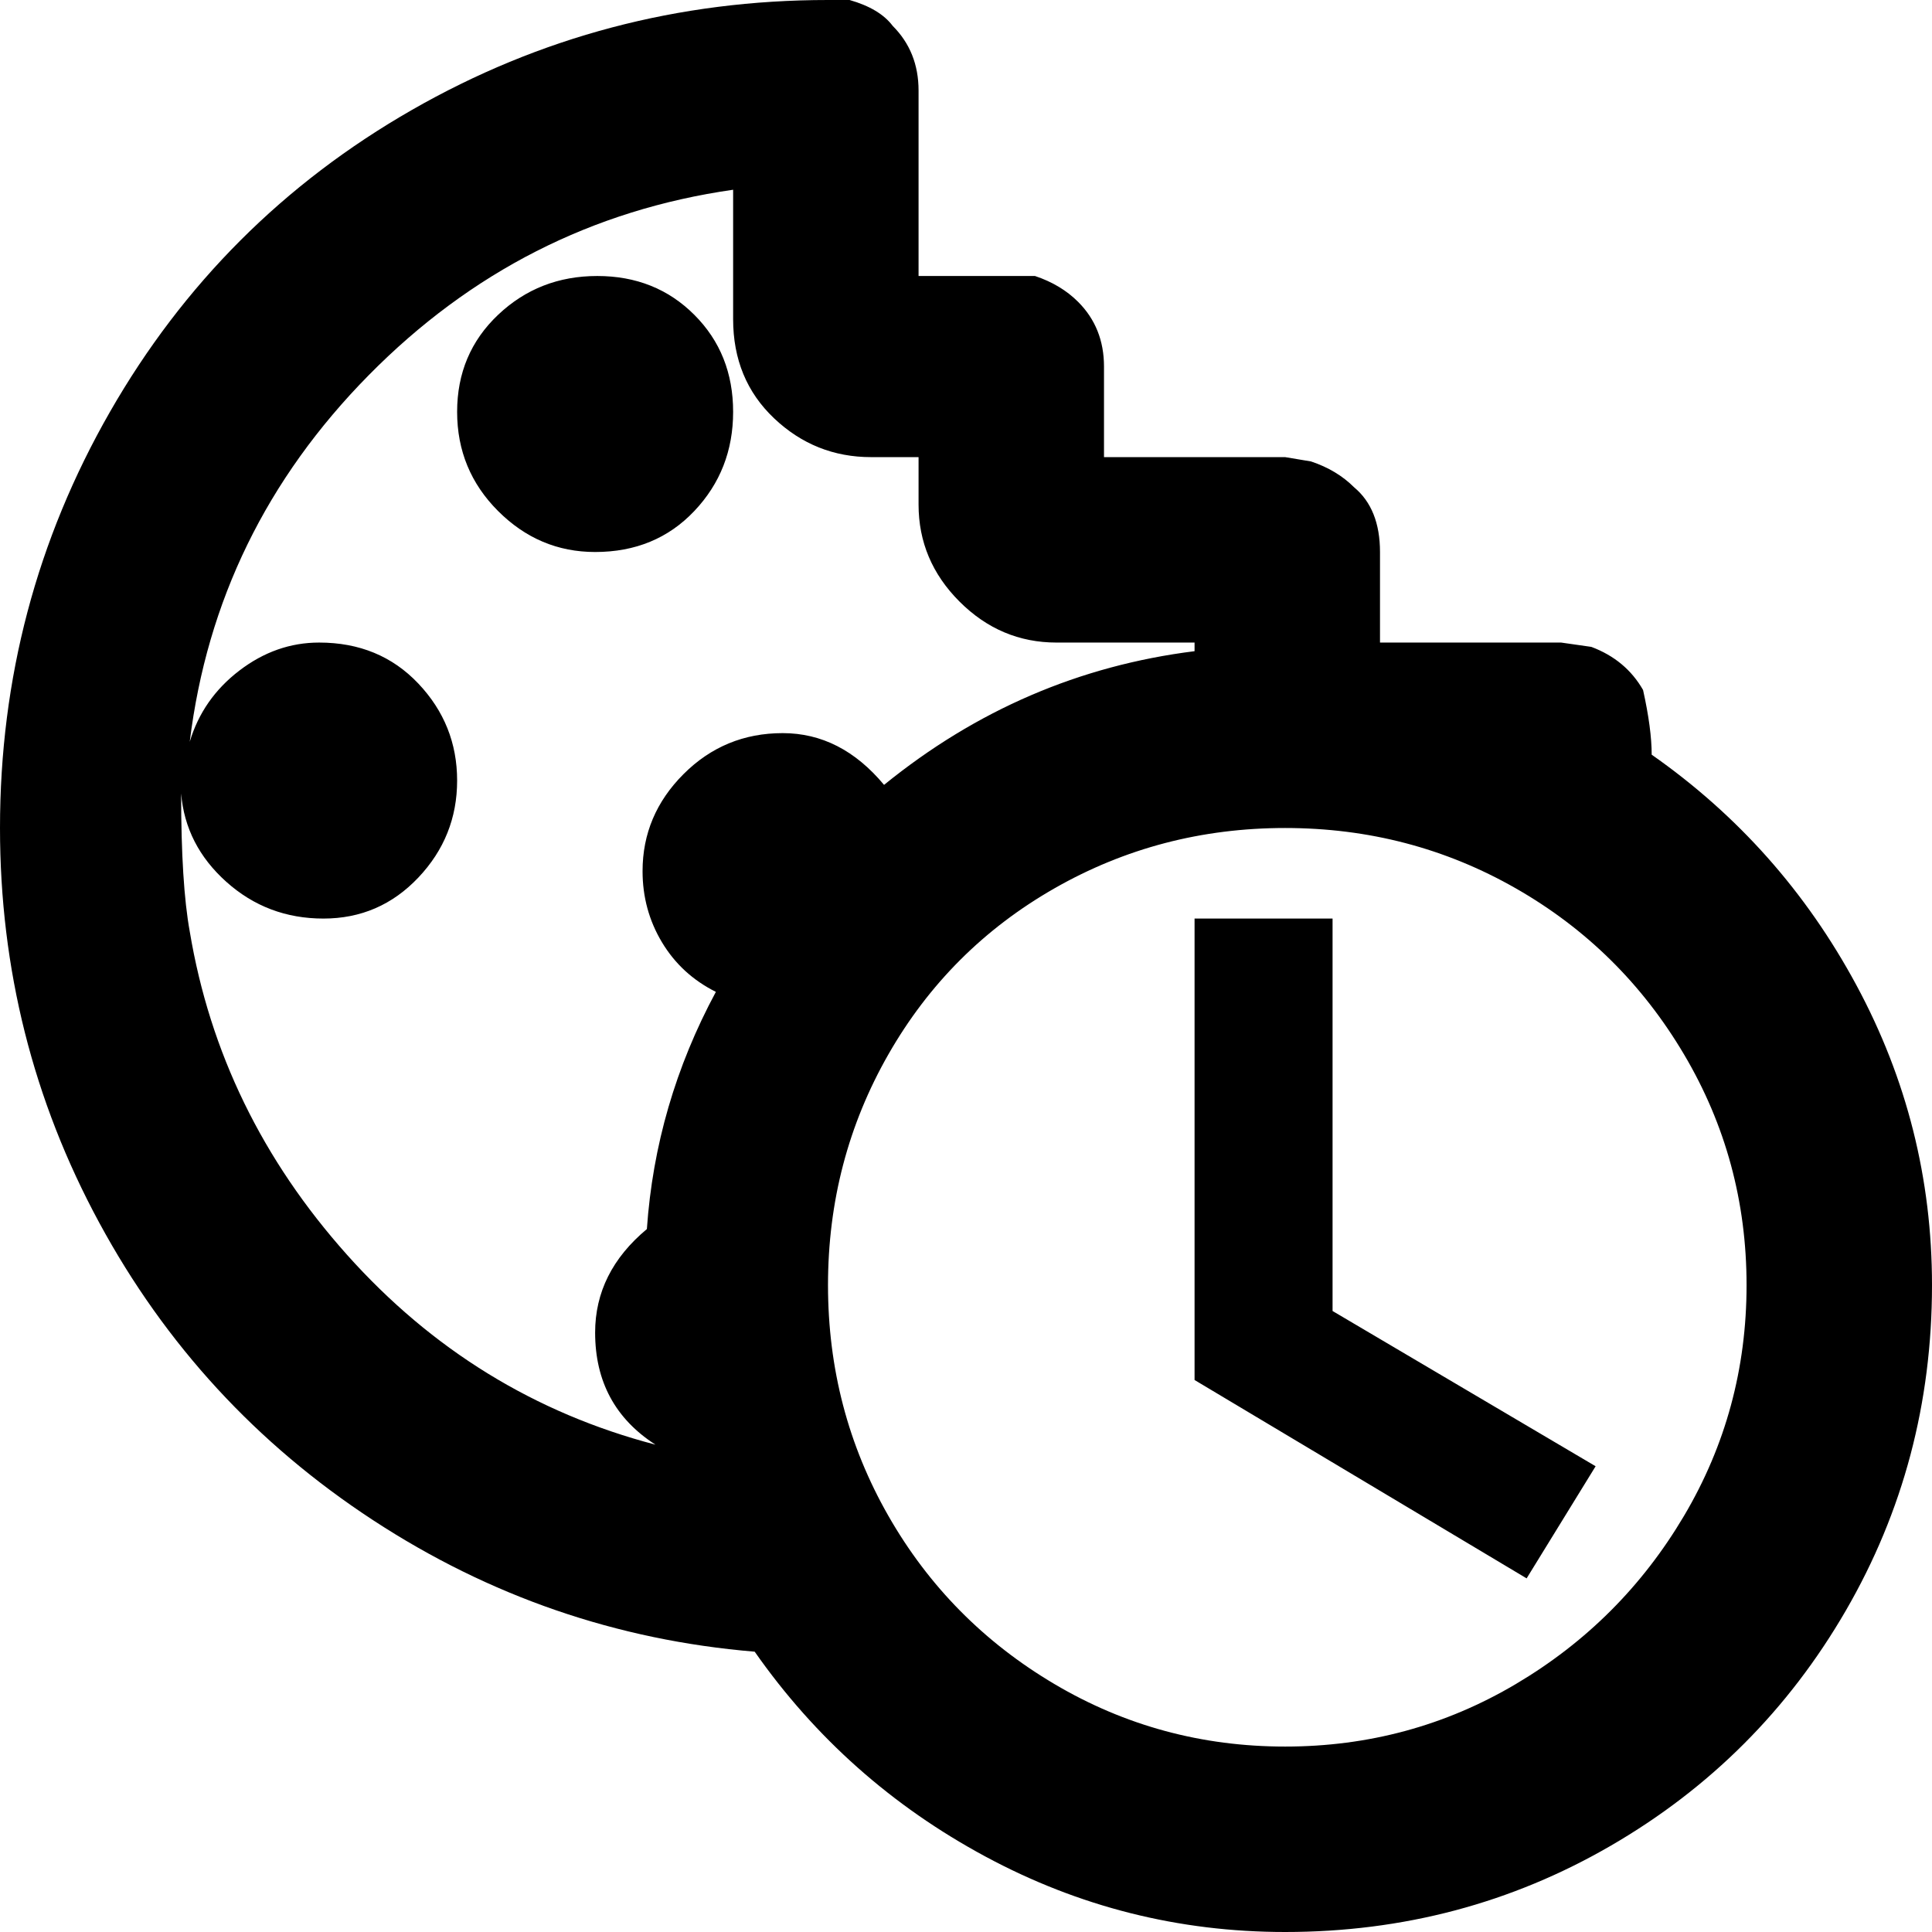 <svg xmlns="http://www.w3.org/2000/svg" viewBox="43 -43 448 448">
      <g transform="scale(1 -1) translate(0 -362)">
        <path d="M181 277Q168 277 158.5 286.5Q149 296 149.0 309.5Q149 323 158.5 332.0Q168 341 181.5 341.0Q195 341 204.0 332.0Q213 323 213.0 309.5Q213 296 204.0 286.5Q195 277 181 277ZM352 192H320V85L397 39L413 65L352 101ZM491 107Q491 66 471.0 31.5Q451 -3 416.5 -23.0Q382 -43 341 -43Q304 -43 271.5 -25.5Q239 -8 218 22Q170 26 129.5 52.5Q89 79 66.0 121.5Q43 164 43 213Q43 265 68.5 309.5Q94 354 138.5 379.5Q183 405 235 405H240Q247 403 250 399Q256 393 256 384V341H277H283Q289 339 293 335Q299 329 299 320V299H341L347 298Q353 296 357 292Q363 287 363 277V256H405L412 255Q420 252 424 245Q426 236 426 230Q456 209 473.5 176.5Q491 144 491 107ZM195 70Q181 79 181 96Q181 110 193 120Q195 149 209 175Q201 179 196.5 186.5Q192 194 192 203Q192 216 201.5 225.5Q211 235 224.5 235.0Q238 235 248 223Q280 249 320 254V256H288Q275 256 265.5 265.5Q256 275 256 288V299H245Q232 299 222.5 308.0Q213 317 213 331V361Q164 354 128.5 318.0Q93 282 87 233Q90 243 98.5 249.5Q107 256 117 256Q131 256 140.0 246.5Q149 237 149.0 224.0Q149 211 140.0 201.5Q131 192 118.0 192.0Q105 192 95.5 200.5Q86 209 85 221Q85 200 87 189Q94 147 123.5 114.0Q153 81 195 70ZM448 107Q448 136 433.5 160.5Q419 185 394.5 199.0Q370 213 341.0 213.0Q312 213 287.5 199.0Q263 185 249.0 160.5Q235 136 235.0 107.0Q235 78 249.0 53.5Q263 29 287.5 14.5Q312 0 341.0 0.0Q370 0 394.5 14.5Q419 29 433.5 53.5Q448 78 448 107Z" />
      </g>
    </svg>